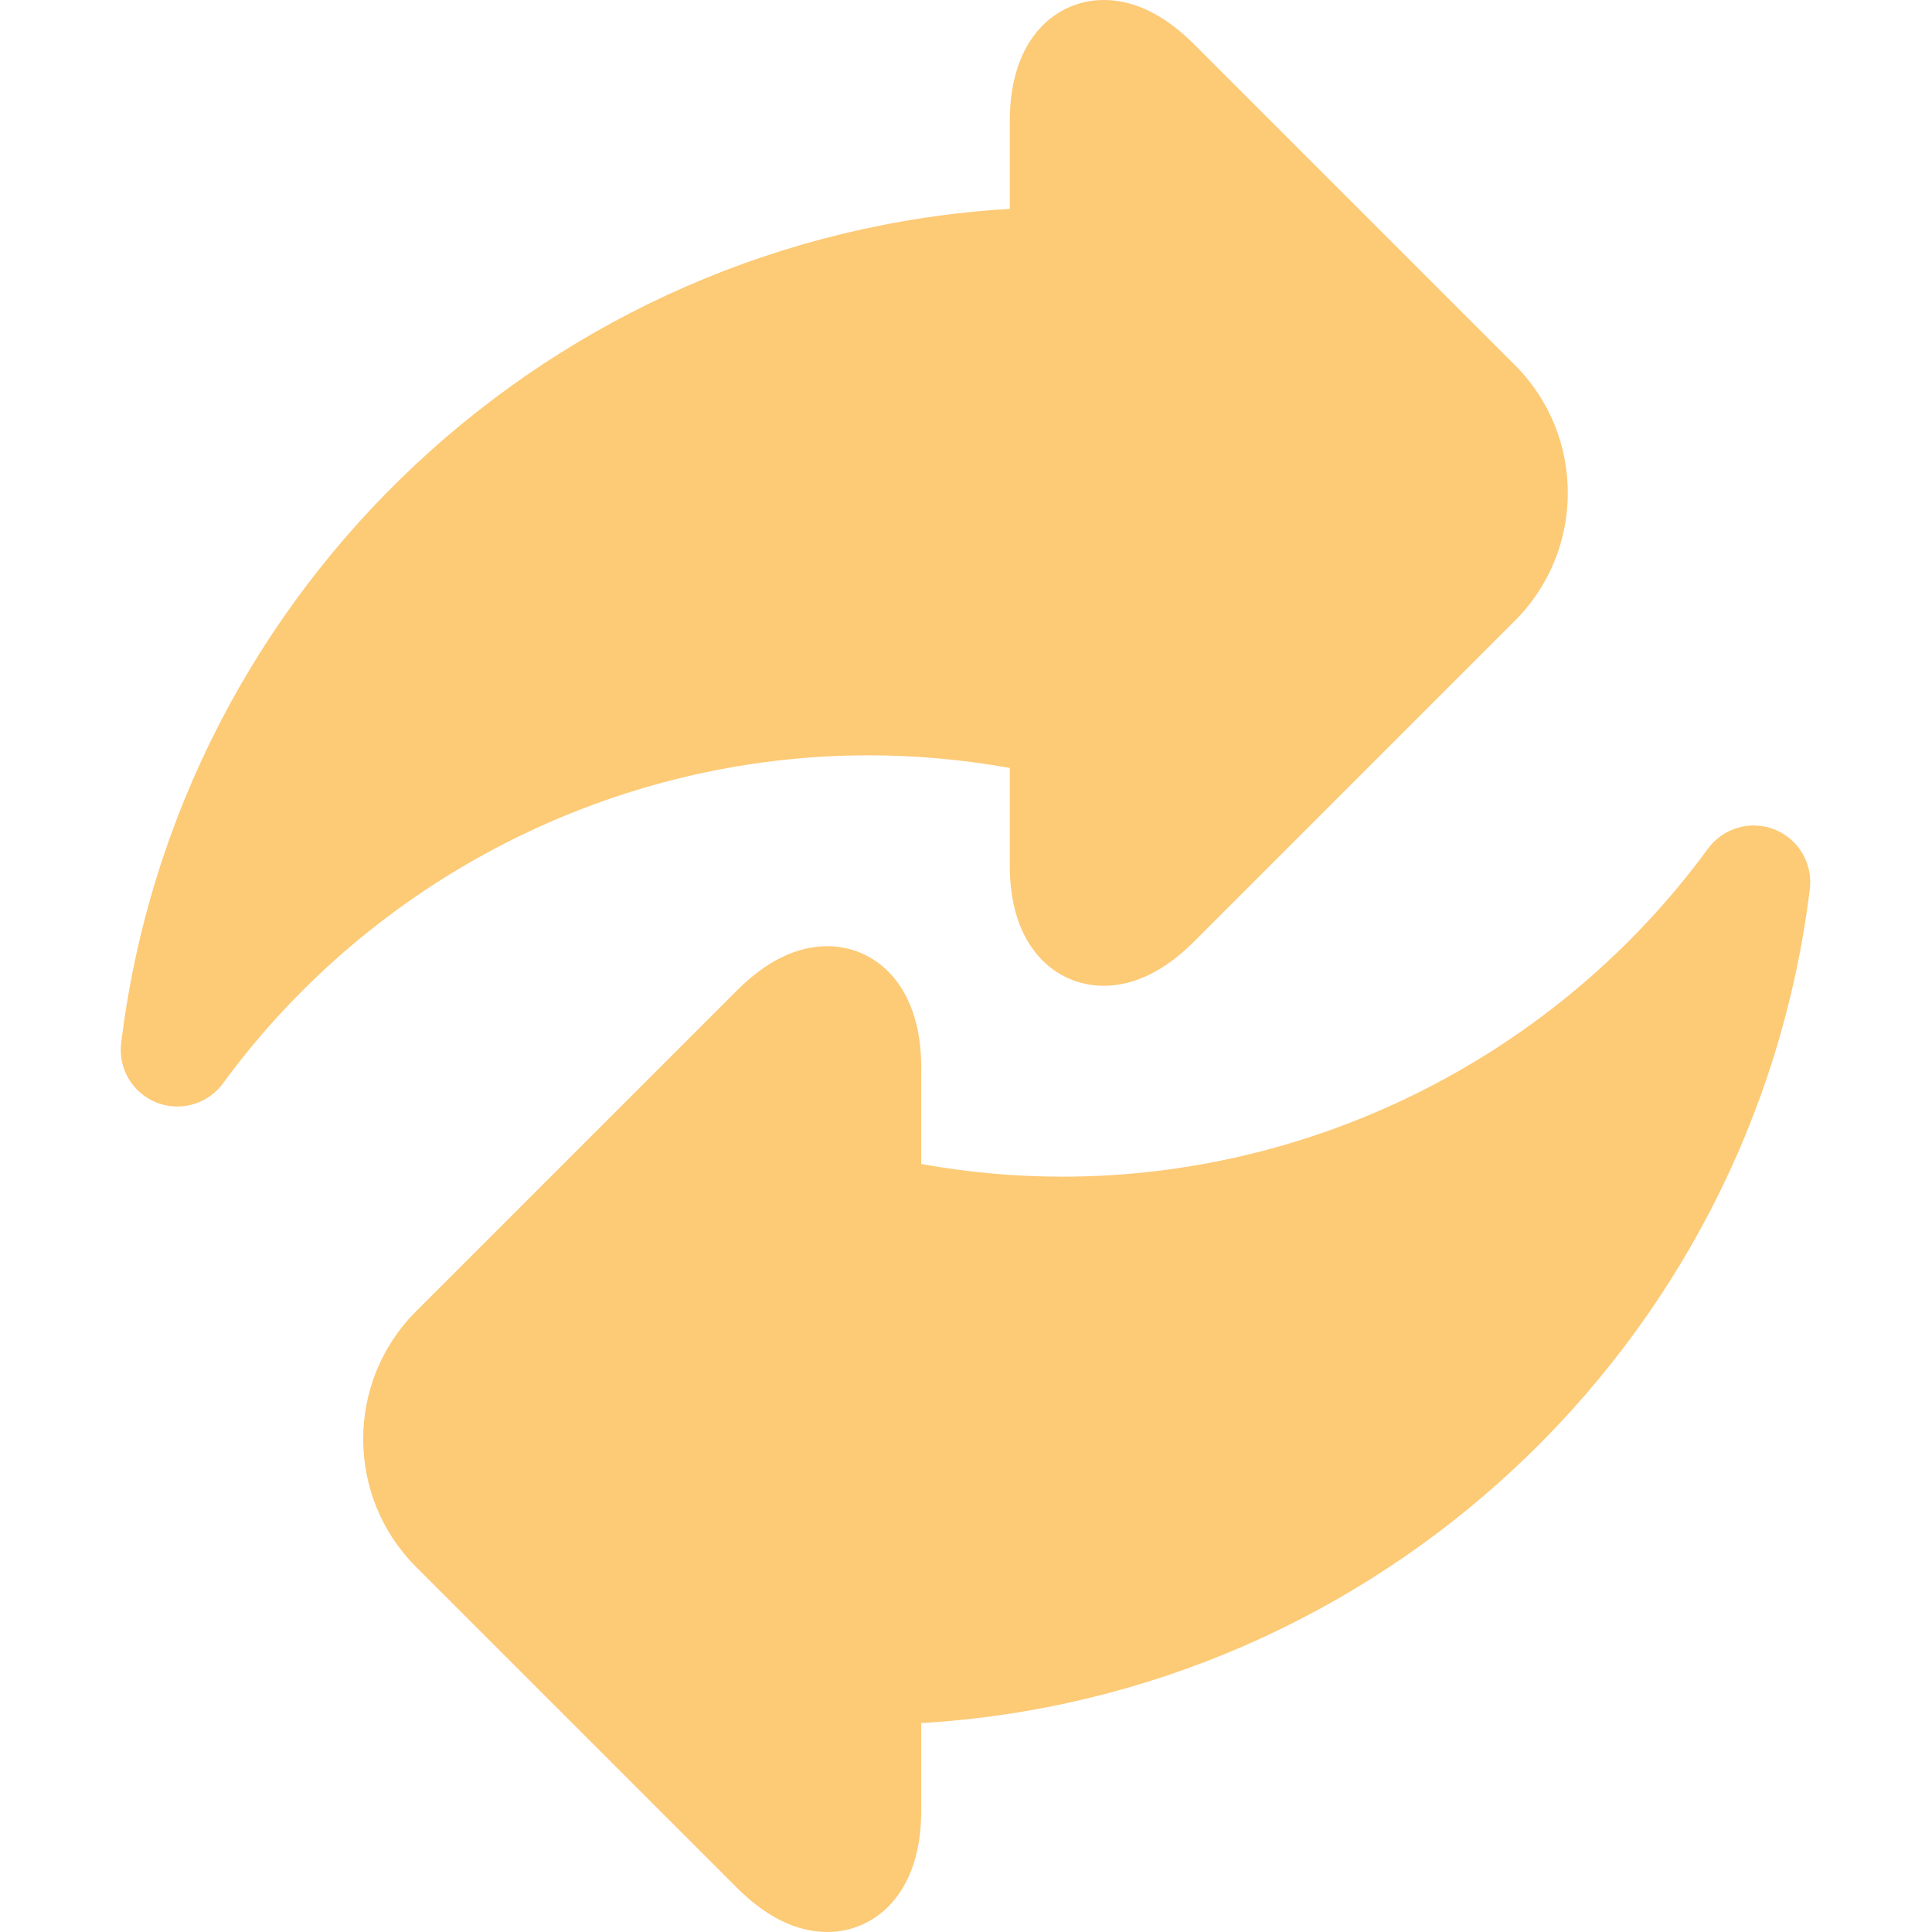 <svg width="97" height="97" viewBox="0 0 97 97" fill="none" xmlns="http://www.w3.org/2000/svg">
<g clip-path="url(#clip0_1094_4294)">
<path d="M50.699 38.557V43.434C50.699 44.983 51.008 46.283 51.618 47.295C52.461 48.692 53.843 49.493 55.413 49.493C56.95 49.493 58.479 48.744 59.954 47.269L76.062 31.161C79.599 27.624 79.599 21.869 76.062 18.333L59.954 2.225C58.479 0.748 56.95 0 55.413 0C53.066 0 50.699 1.874 50.699 6.059V10.488C27.829 11.839 8.897 29.389 6.084 52.367C5.926 53.65 6.656 54.879 7.858 55.354C8.199 55.489 8.553 55.554 8.903 55.554C9.79 55.554 10.65 55.139 11.198 54.391C18.745 44.079 30.862 37.922 43.612 37.922C45.974 37.922 48.35 38.136 50.699 38.557V38.557Z" fill="#FDCA76"/>
<path d="M89.091 41.645C87.888 41.169 86.516 41.565 85.751 42.609C78.205 52.921 66.088 59.077 53.338 59.077C50.976 59.077 48.6 58.864 46.251 58.442V53.565C46.251 49.38 43.883 47.506 41.537 47.506C39.999 47.506 38.471 48.255 36.995 49.732L20.887 65.839C17.351 69.376 17.351 75.13 20.887 78.668L36.995 94.775C38.471 96.251 39.999 97 41.537 97C43.883 97 46.251 95.126 46.251 90.941V86.512C69.121 85.161 88.052 67.611 90.866 44.634C91.024 43.35 90.294 42.121 89.091 41.645V41.645Z" fill="#FDCA76"/>
</g>
<defs>
<clipPath id="clip0_1094_4294">
<rect width="97" height="97" fill="white"/>
</clipPath>
</defs>
</svg>
